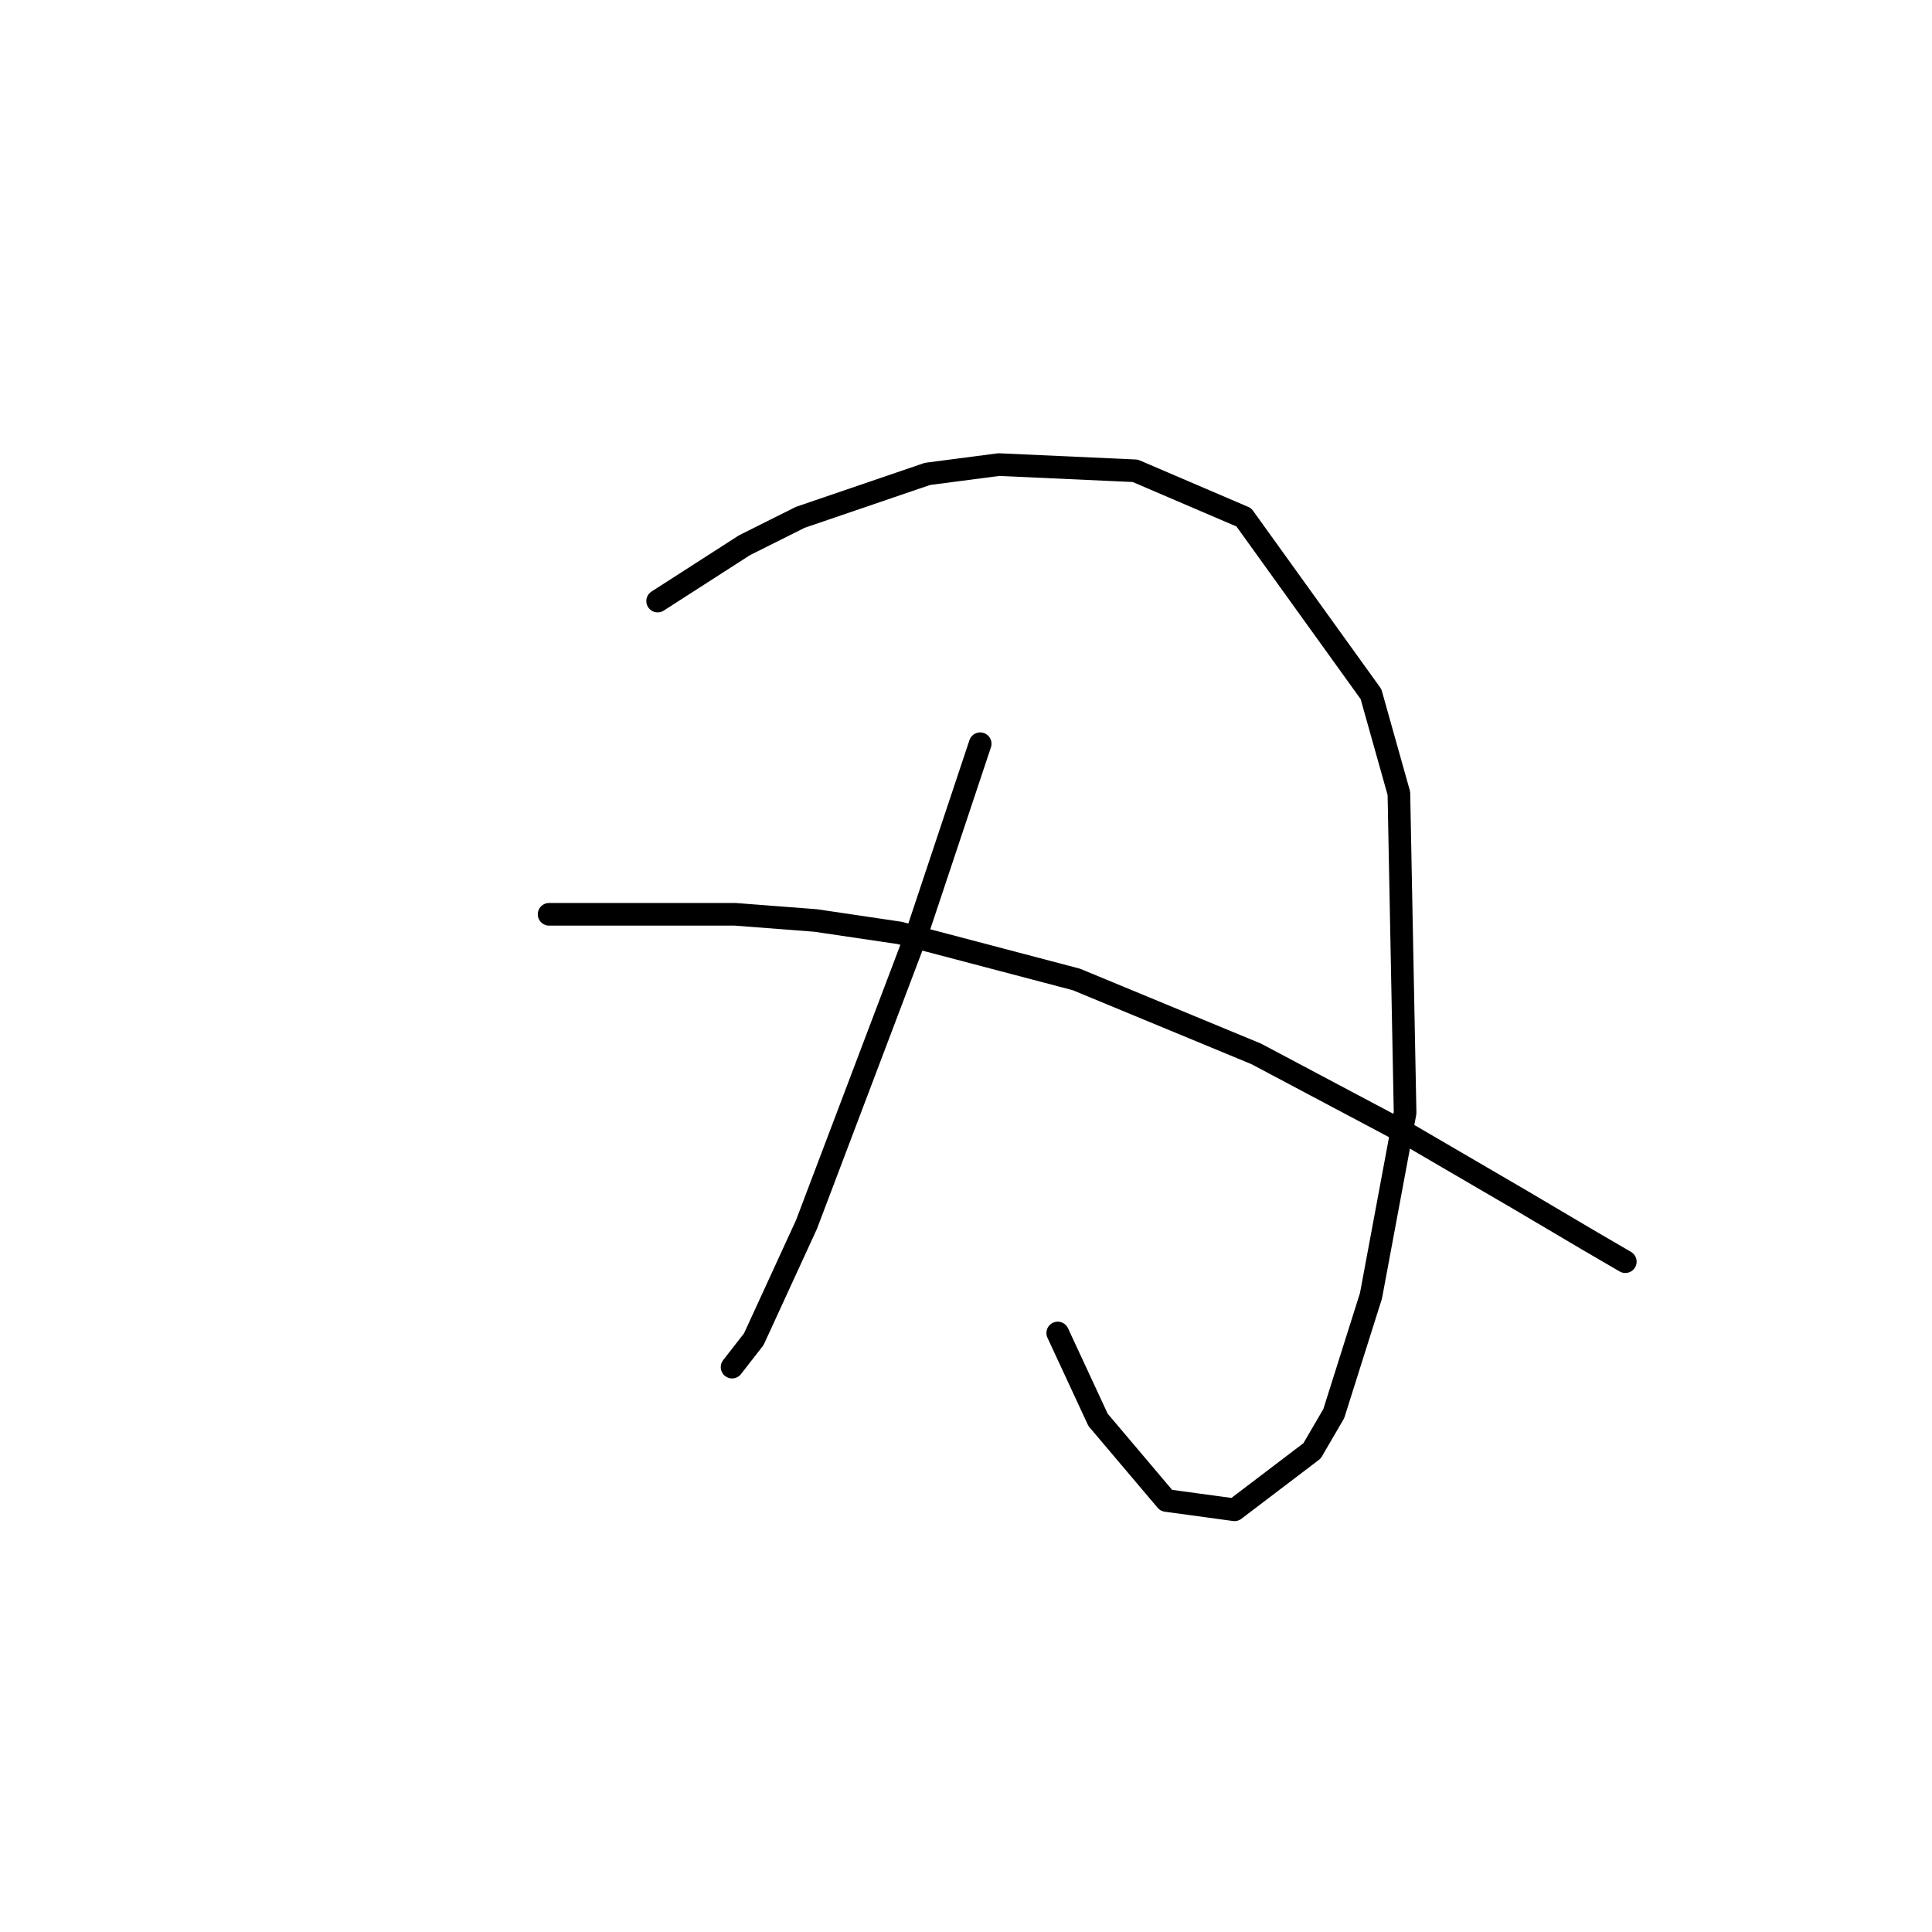 <?xml version="1.0" standalone="no"?>
    <svg width="256" height="256" xmlns="http://www.w3.org/2000/svg" version="1.1">
    <polyline stroke="black" stroke-width="3" stroke-linecap="round" fill="transparent" stroke-linejoin="round" points="87.141 79.644 92.895 75.945 98.648 72.246 106.045 68.548 122.895 62.794 132.347 61.561 150.429 62.383 164.812 68.548 181.662 91.972 185.36 105.123 186.182 147.452 181.662 171.698 176.73 187.315 173.854 192.246 163.58 200.055 154.539 198.822 145.497 188.137 140.155 176.63 140.155 176.63 " />
        <polyline stroke="black" stroke-width="3" stroke-linecap="round" fill="transparent" stroke-linejoin="round" points="129.881 98.548 125.771 110.877 121.662 123.205 106.867 162.246 99.881 177.452 97.004 181.15 97.004 181.15 " />
        <polyline stroke="black" stroke-width="3" stroke-linecap="round" fill="transparent" stroke-linejoin="round" points="72.758 121.15 80.977 121.15 89.196 121.15 97.415 121.15 108.1 121.972 119.196 123.616 142.621 129.781 166.456 139.644 186.593 150.329 201.388 158.959 210.429 164.301 215.36 167.178 215.36 167.178 " />
        </svg>